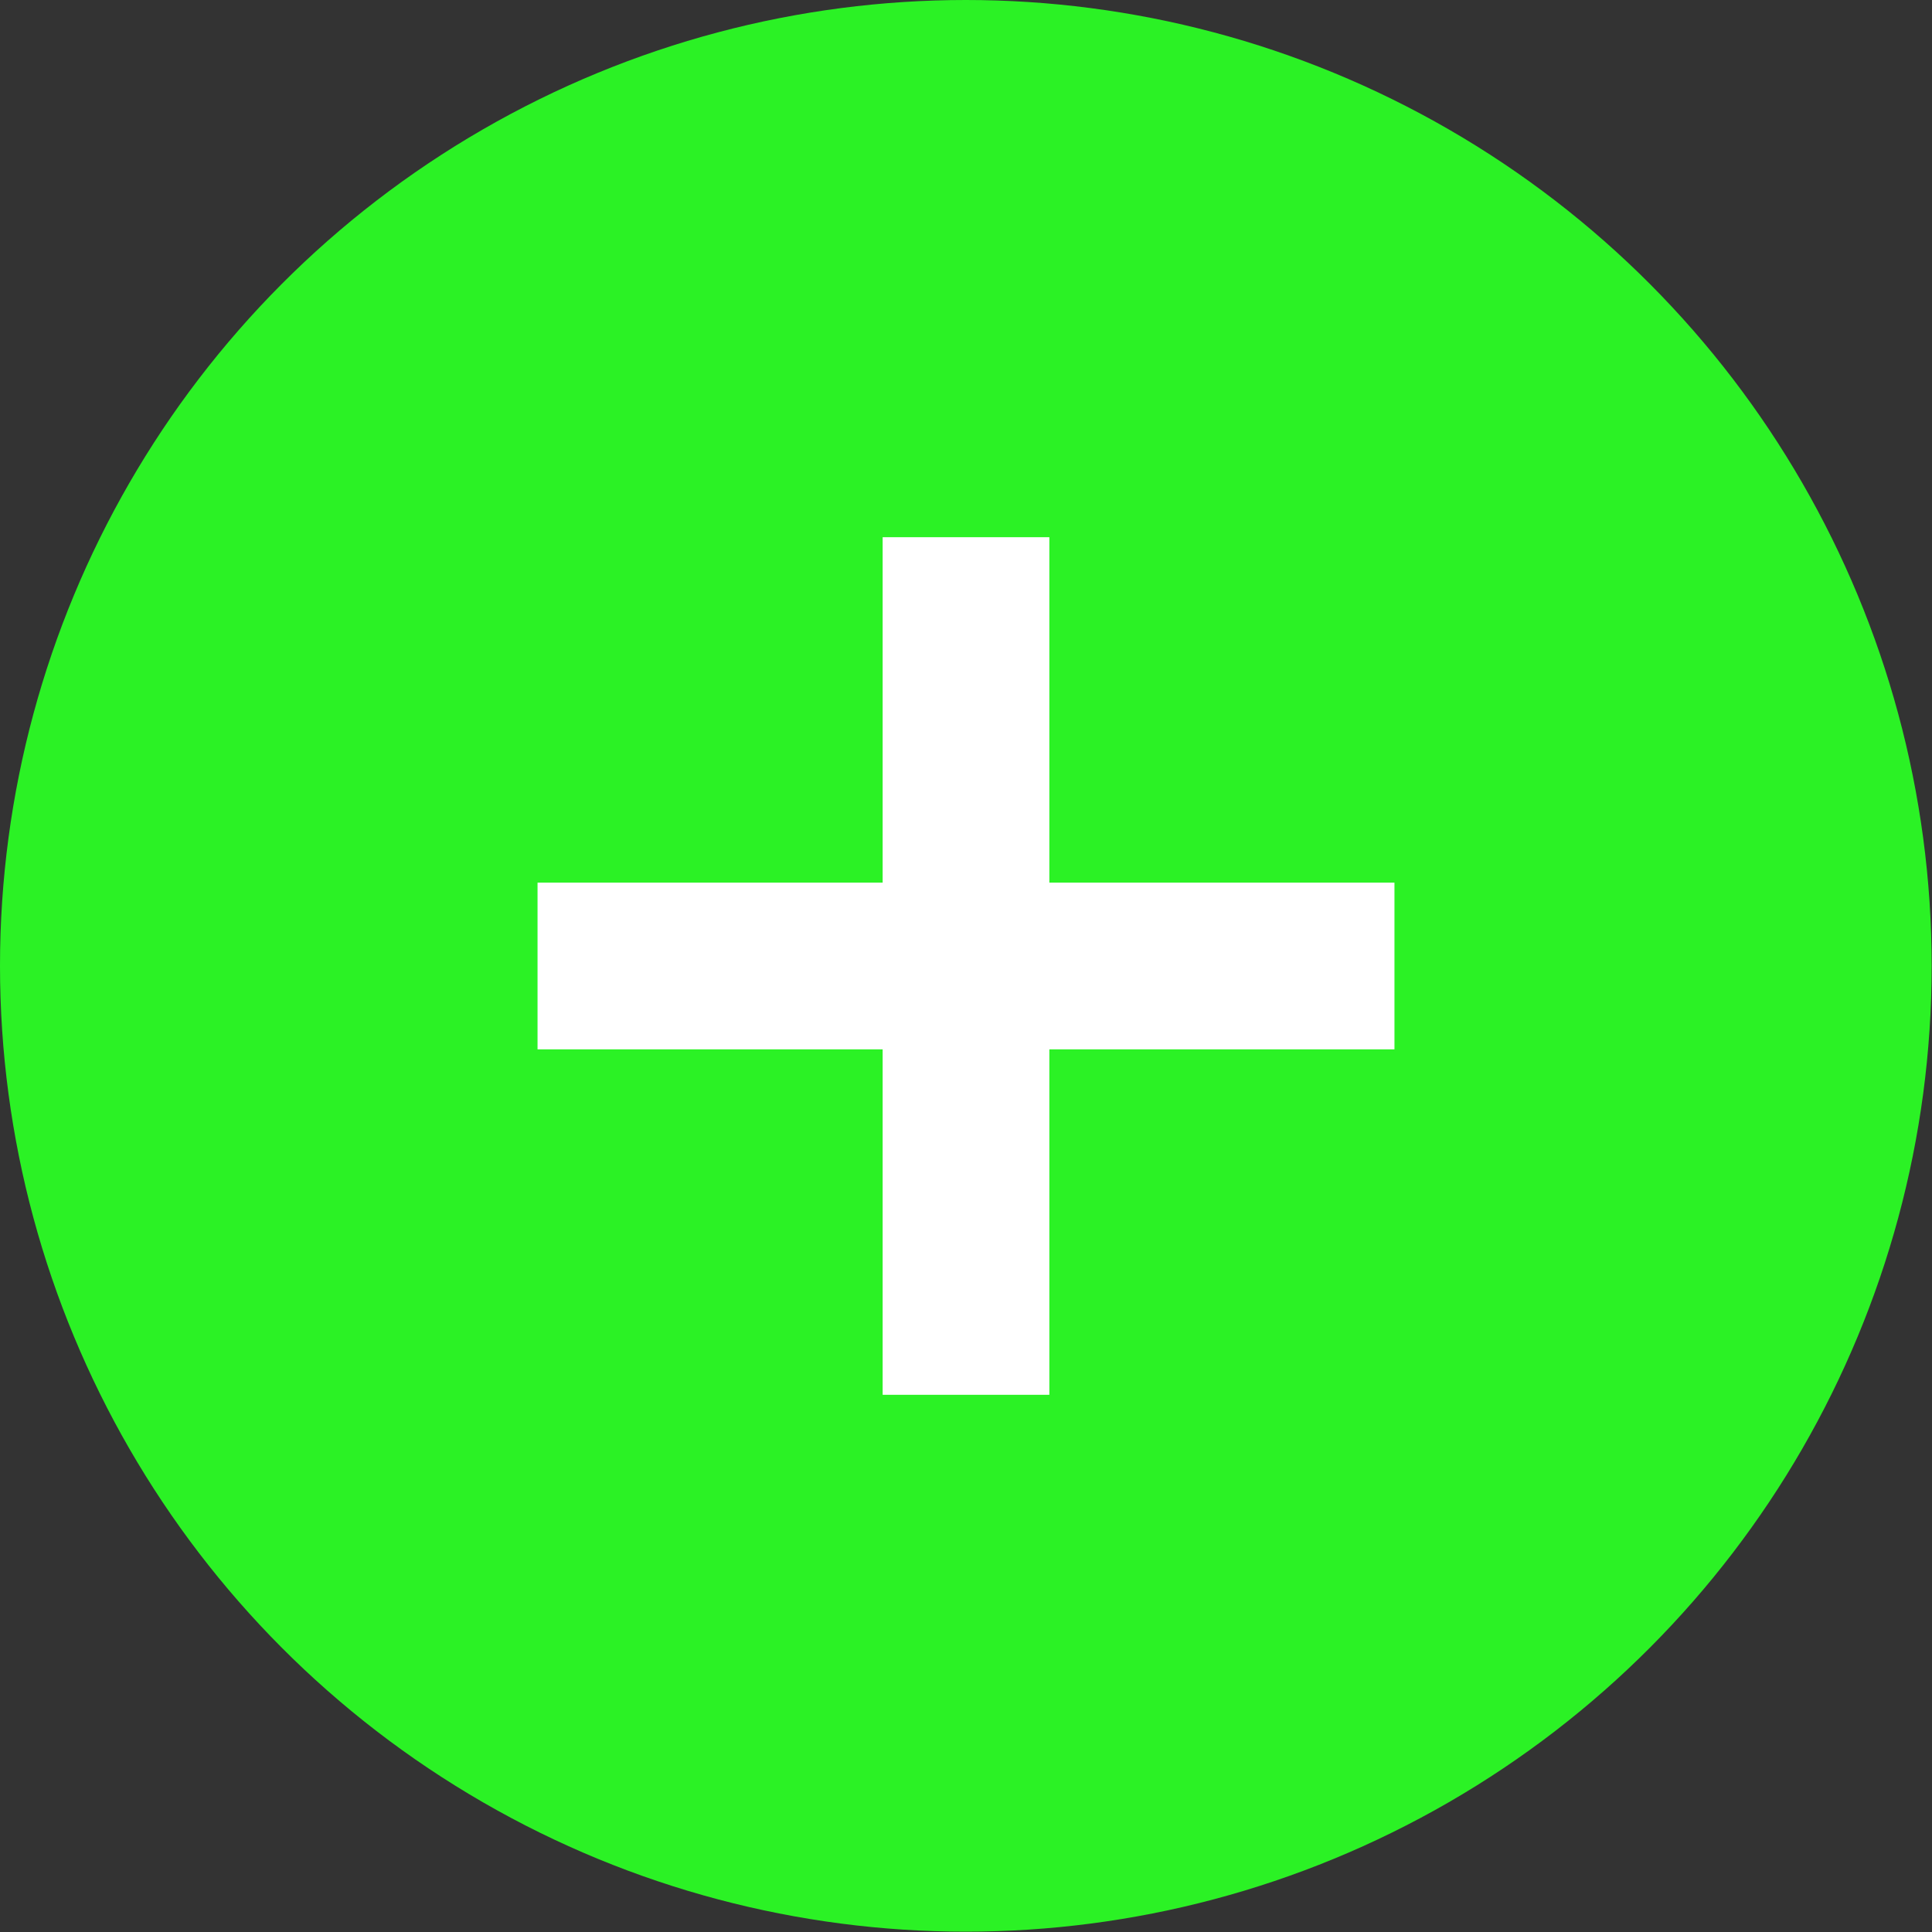 <svg xmlns="http://www.w3.org/2000/svg" viewBox="0 0 57.83 57.83"><rect x="0" y="0" width="57.83" height="57.83" fill="#333333" stroke="none"/><defs><style>.cls-1{fill:#2bf225;}.cls-2{fill:#fff;}</style></defs><title>mobile_register_button</title><g id="Layer_2" data-name="Layer 2"><g id="Layer_1-2" data-name="Layer 1"><circle class="cls-1" cx="28.91" cy="28.91" r="28.91"/><polygon class="cls-2" points="41.74 26.42 41.74 31.41 31.41 31.41 31.41 41.75 26.42 41.75 26.42 31.41 16.09 31.41 16.09 26.42 26.42 26.42 26.42 16.08 31.41 16.08 31.41 26.42 41.74 26.42"/></g></g></svg>